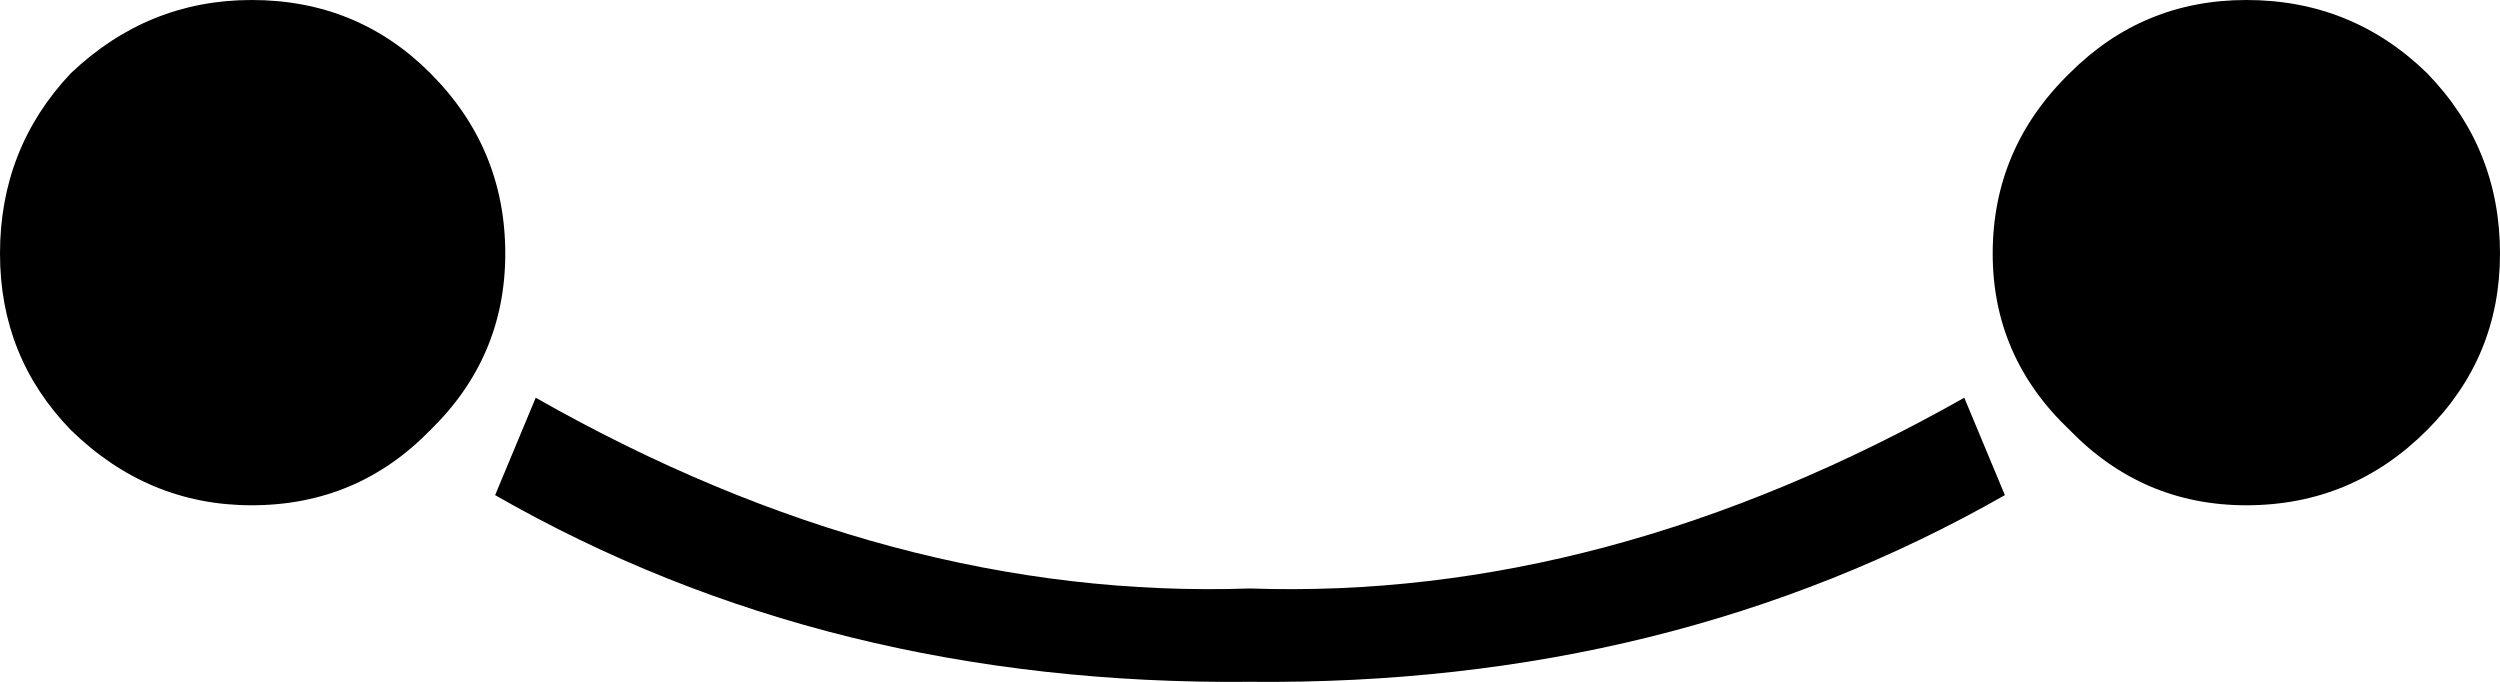 <?xml version="1.0" encoding="UTF-8" standalone="no"?>
<svg xmlns:xlink="http://www.w3.org/1999/xlink" height="16.8px" width="61.6px" xmlns="http://www.w3.org/2000/svg">
  <g transform="matrix(1.0, 0.0, 0.0, 1.0, -369.1, -224.9)">
    <path d="M418.5 237.1 Q410.25 241.8 399.9 241.7 389.5 241.8 381.3 237.1 L382.3 234.7 Q391.1 239.7 399.9 239.4 408.65 239.7 417.5 234.7 L418.5 237.1 M418.2 231.15 Q418.2 228.55 420.1 226.7 421.9 224.9 424.45 224.9 427.05 224.9 428.9 226.7 430.7 228.55 430.7 231.15 430.7 233.7 428.9 235.5 427.05 237.35 424.45 237.35 421.9 237.35 420.1 235.5 418.2 233.7 418.2 231.15 M381.55 231.15 Q381.55 233.7 379.7 235.5 377.9 237.35 375.3 237.35 372.75 237.35 370.85 235.5 369.1 233.7 369.1 231.15 369.1 228.55 370.85 226.7 372.75 224.9 375.3 224.9 377.9 224.9 379.7 226.7 381.55 228.55 381.55 231.15" fill="#000000" fill-rule="evenodd" stroke="none"/>
  </g>
</svg>
